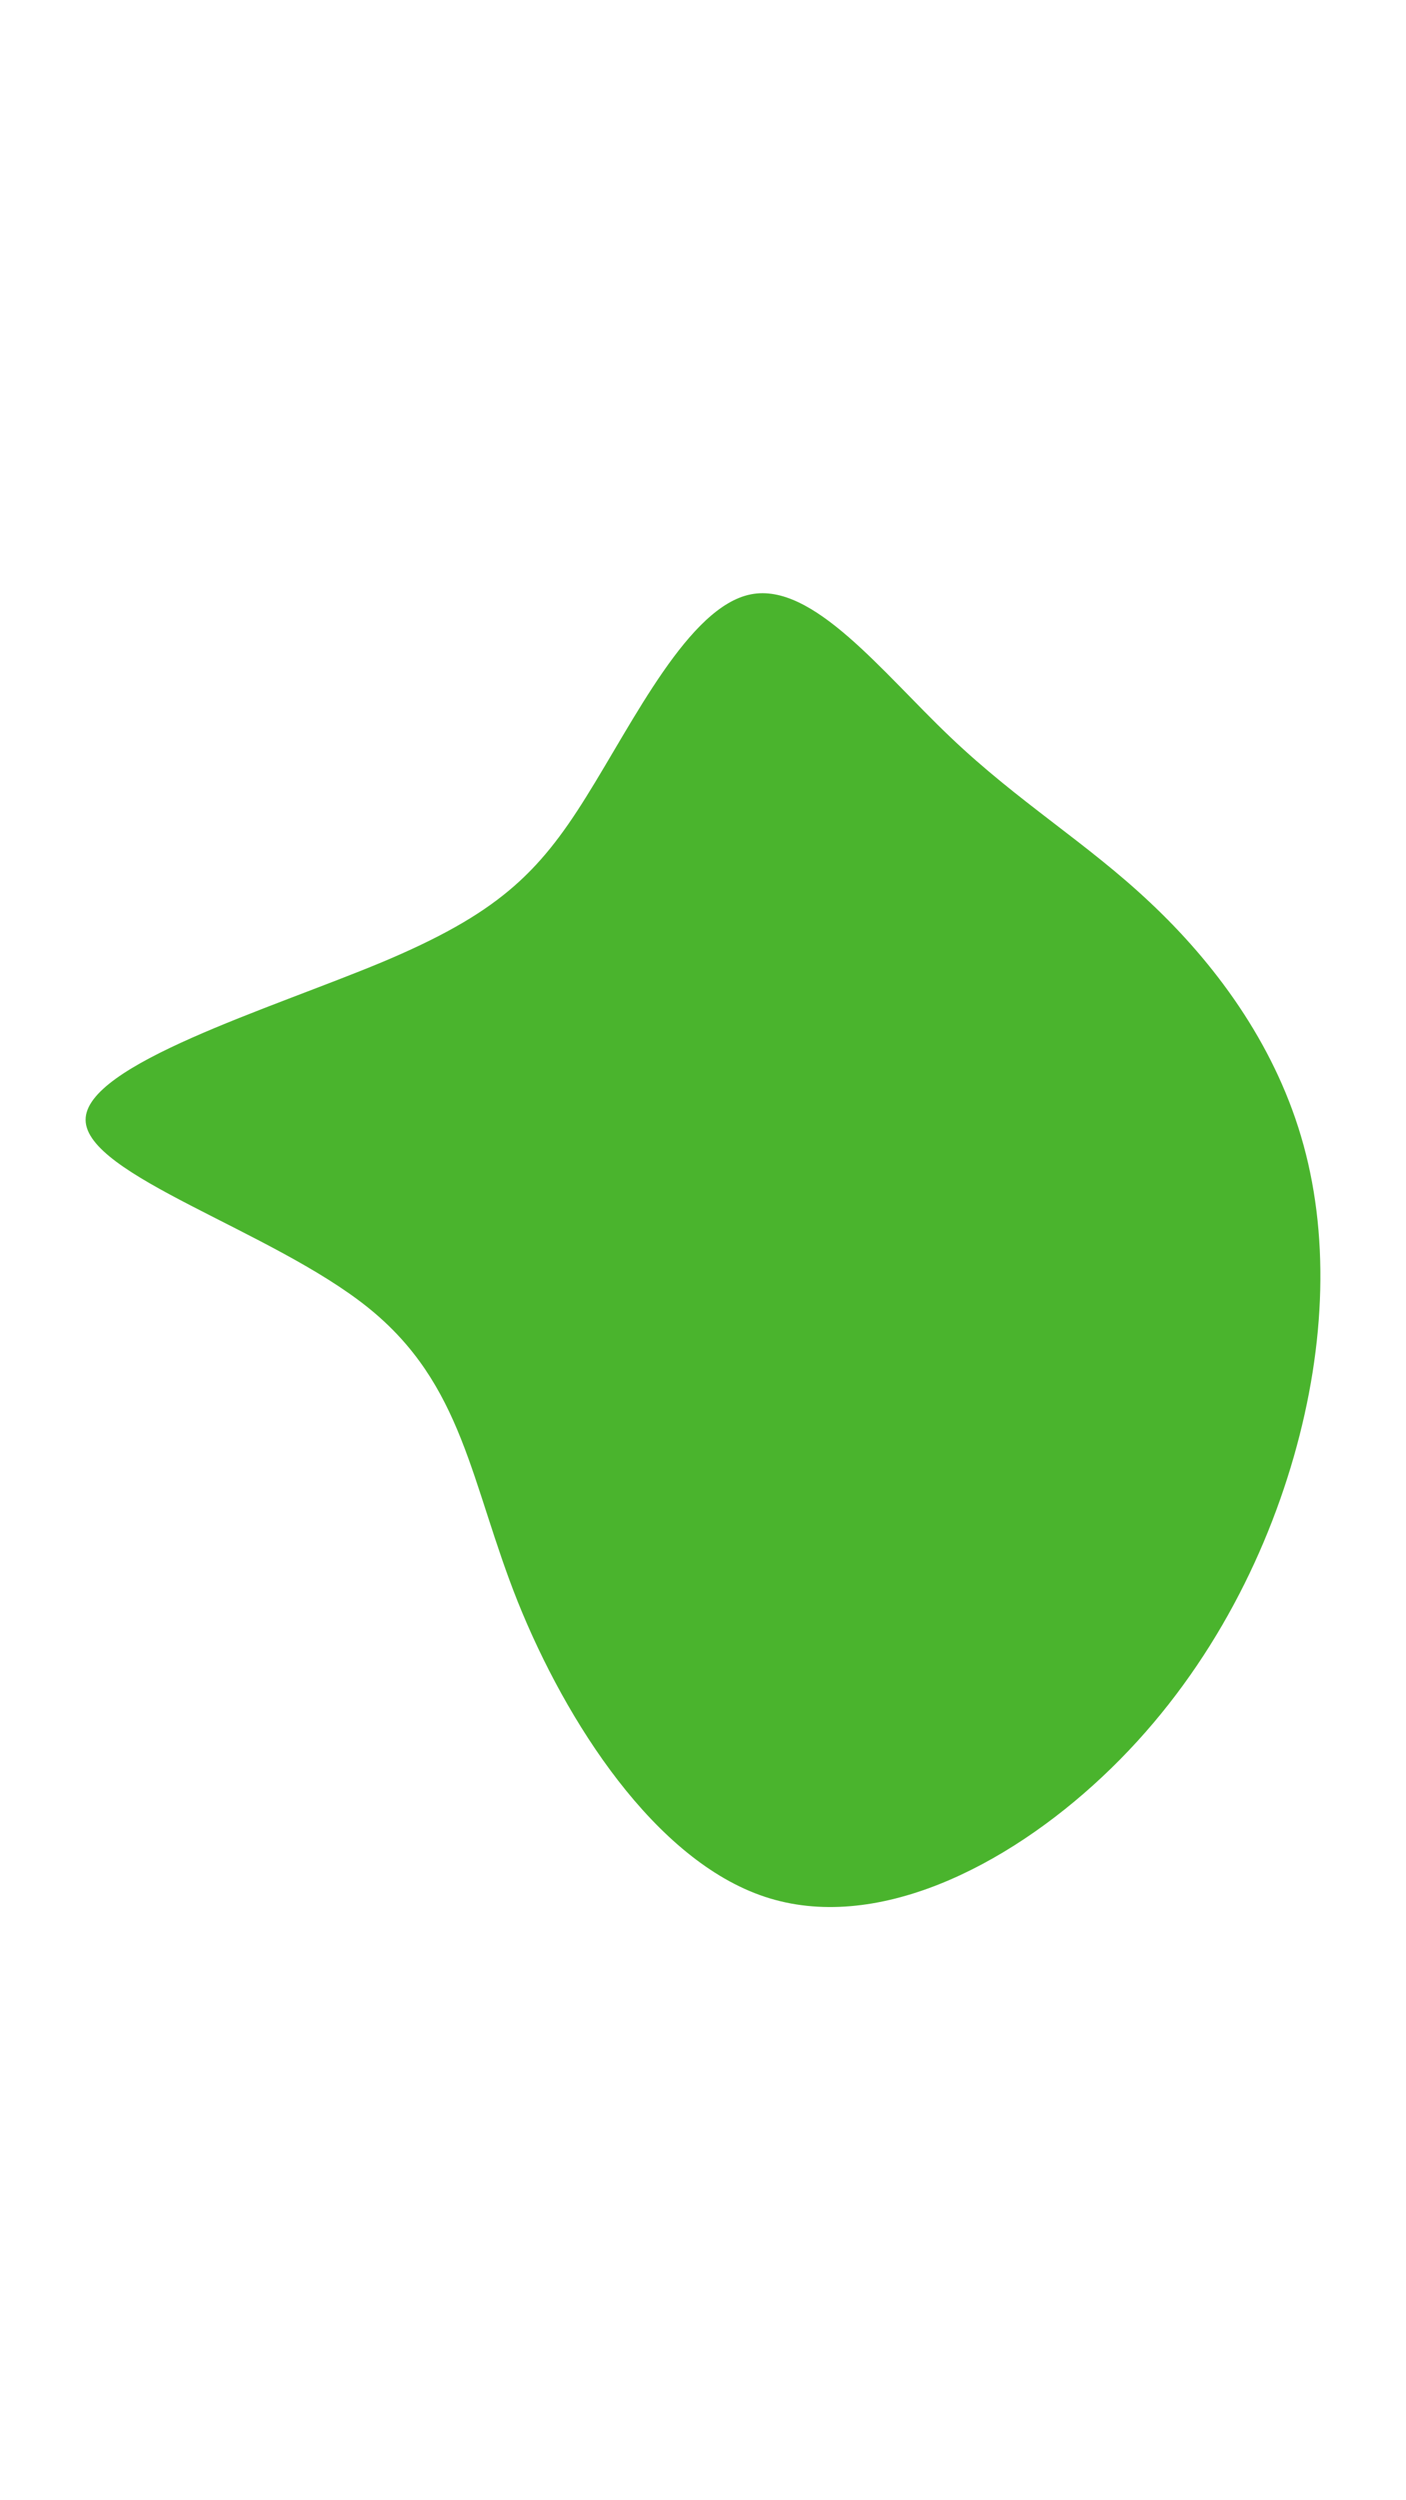 <svg id="visual" viewBox="0 0 540 960" width="540" height="960" xmlns="http://www.w3.org/2000/svg"
  xmlns:xlink="http://www.w3.org/1999/xlink" version="1.1">
  <g transform="translate(285.681 430.103)">
    <path
      d="M79.3 -147.1C105.5 -122.1 131.6 -106.6 156 -83.6C180.4 -60.7 203.2 -30.3 214 6.2C224.9 42.8 223.7 85.7 211.2 129.3C198.7 172.8 174.9 217.2 137.8 252C100.7 286.9 50.3 312.2 8.1 298.2C-34.2 284.2 -68.3 230.9 -86.7 185.2C-105 139.5 -107.5 101.5 -144.4 71.9C-181.3 42.3 -252.7 21.2 -252.8 -0.1C-253 -21.3 -181.9 -42.7 -138.4 -60.9C-95 -79.2 -79.1 -94.4 -60.7 -123.9C-42.2 -153.4 -21.1 -197.2 2.7 -201.9C26.5 -206.6 53 -172.1 79.3 -147.1"
      fill="#4AB42D"></path>
  </g>
</svg>